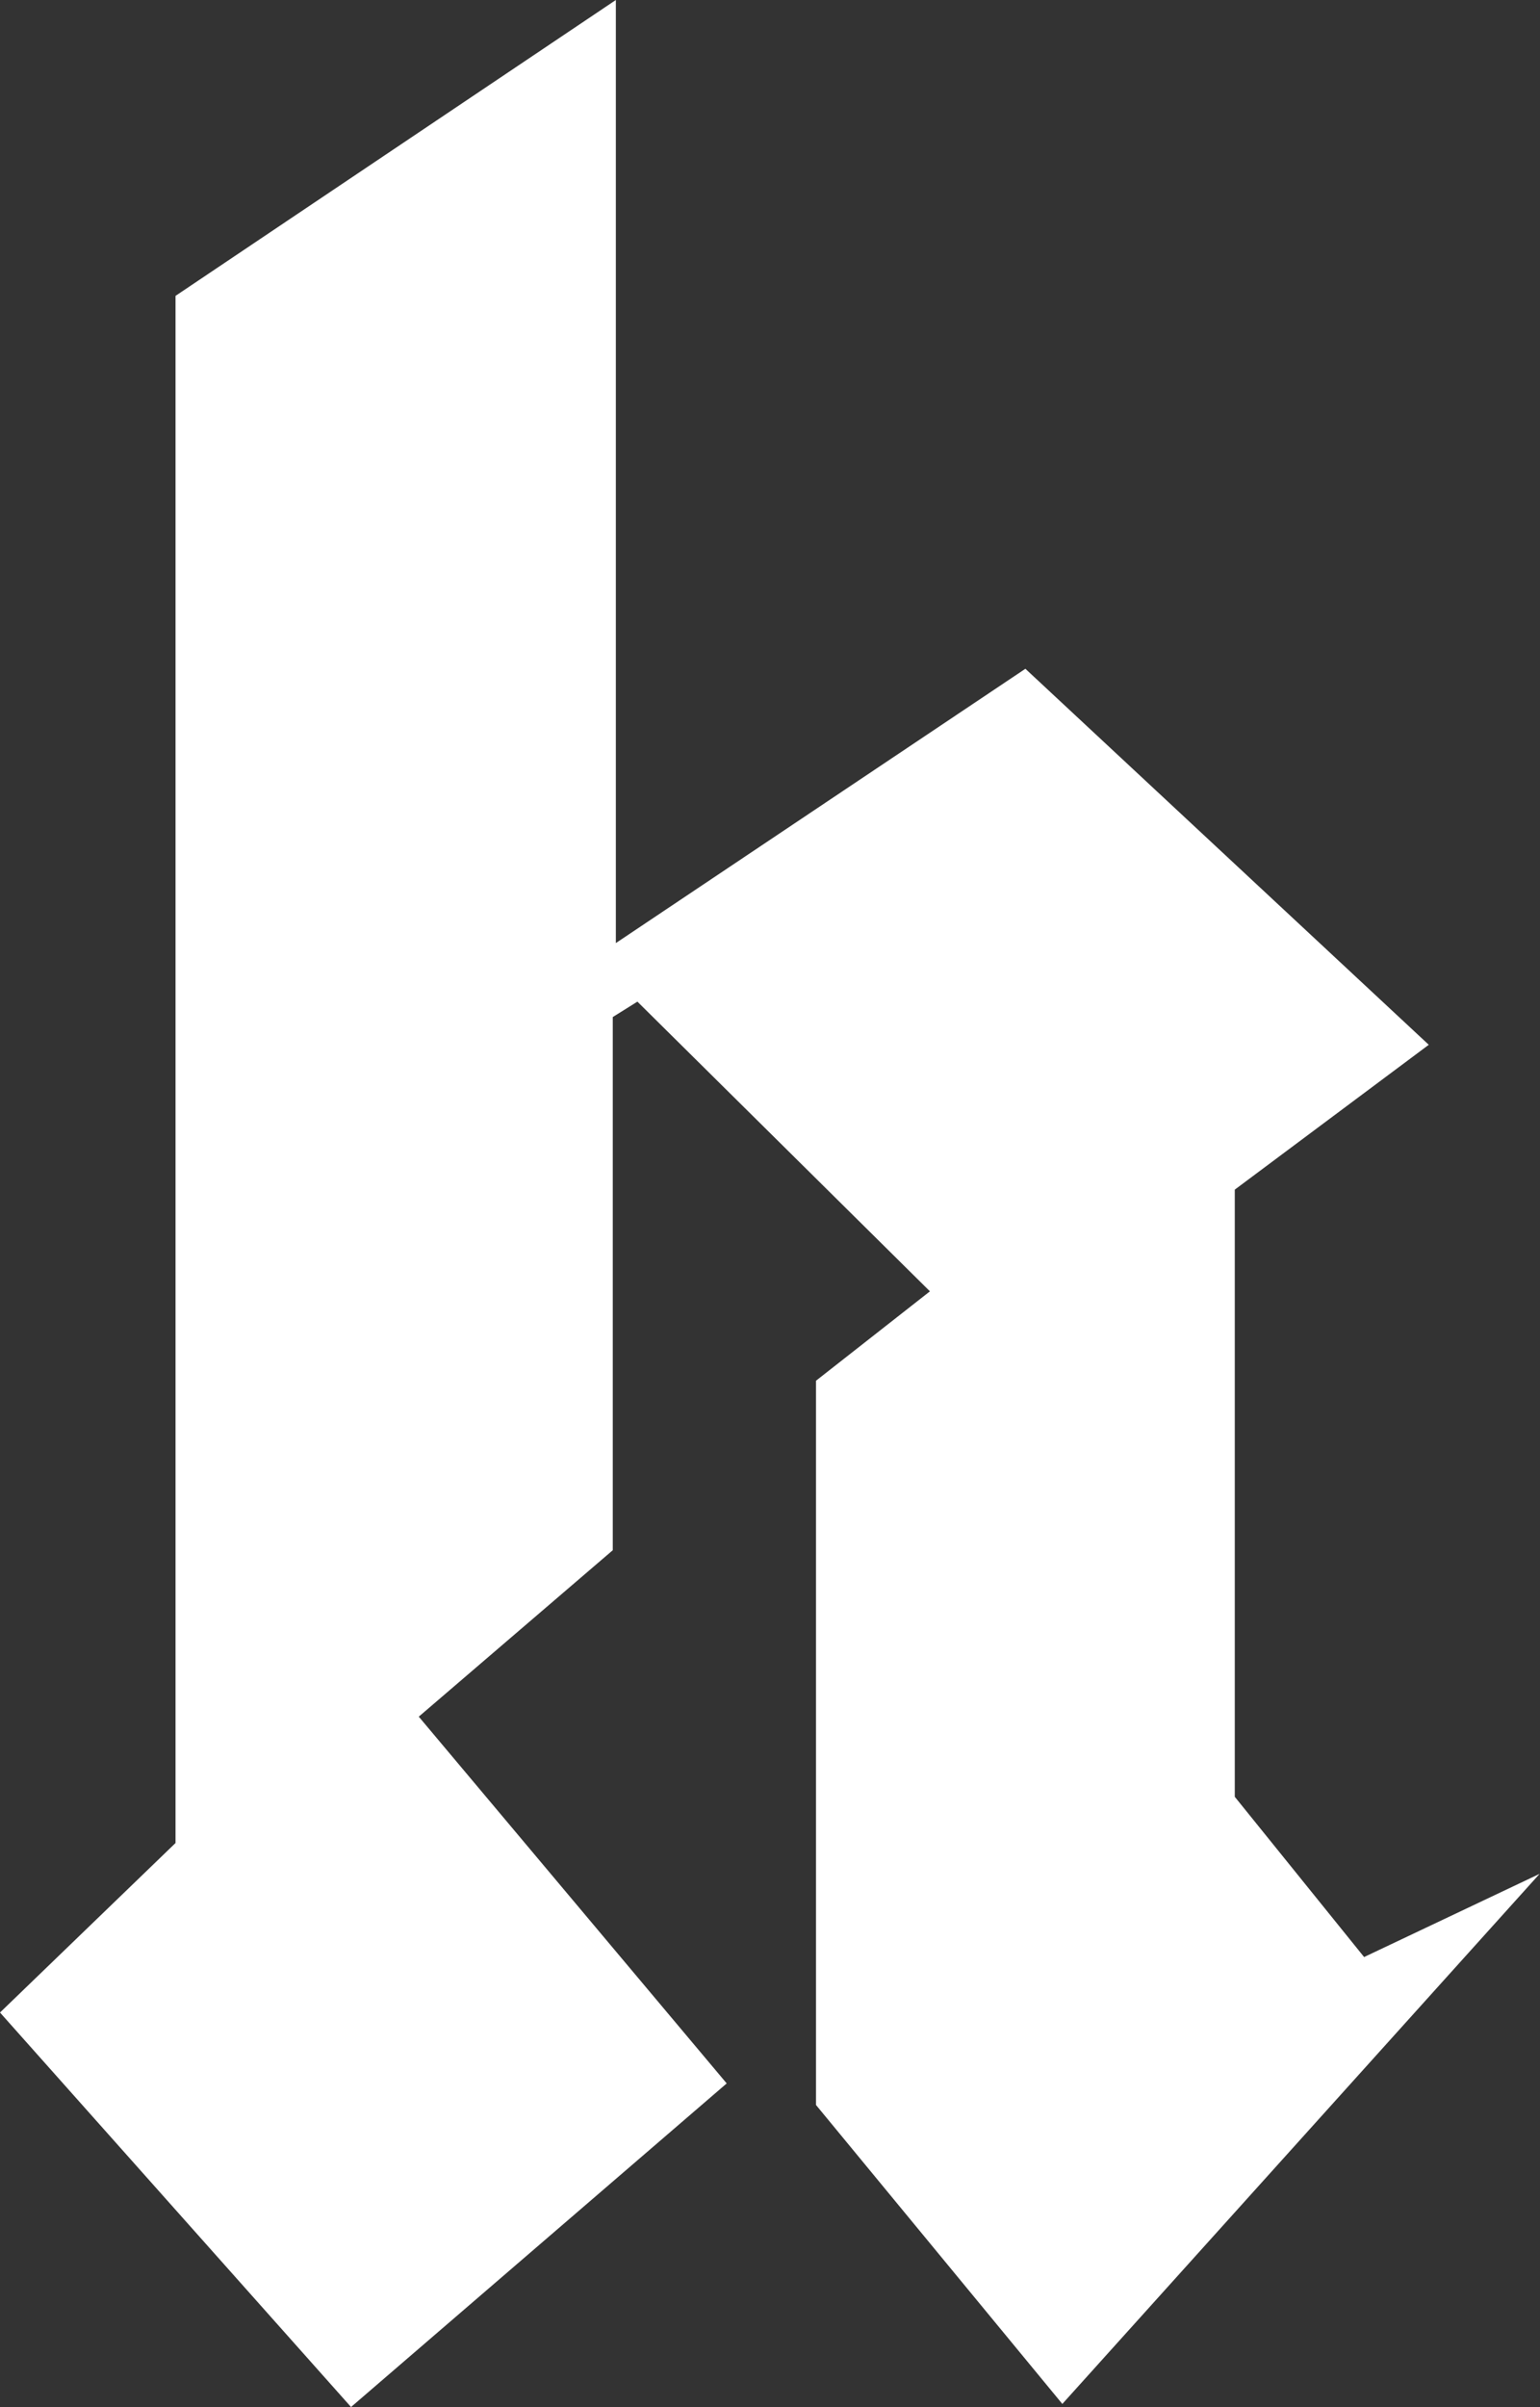 <?xml version="1.0" encoding="UTF-8" standalone="no"?>
<!DOCTYPE svg PUBLIC "-//W3C//DTD SVG 1.1//EN" "http://www.w3.org/Graphics/SVG/1.1/DTD/svg11.dtd">
<svg width="100%" height="100%" viewBox="0 0 1700 2655" version="1.1" xmlns="http://www.w3.org/2000/svg" xmlns:xlink="http://www.w3.org/1999/xlink" xml:space="preserve" xmlns:serif="http://www.serif.com/" style="fill-rule:evenodd;clip-rule:evenodd;stroke-linejoin:round;stroke-miterlimit:2;">
    <rect x="0" y="0" width="1700" height="2655" fill="#333333" stroke="none"/>
    <g transform="matrix(1,0,0,1,-247.946,-131.94)">
        <g transform="matrix(1,0,0,1,-298.31,-297.33)">
            <g transform="matrix(1,0,0,1,110.517,53.442)">
                <path d="M629.491,2408.52L629.491,702.147L1115.57,375.828L1115.57,1415.97L1567.66,1113.44L2012.95,1528.14L1798.8,1687.9L1798.8,2357.54L1941.57,2534.29L2135.32,2442.51L1608.45,3027.17L1336.52,2697.45L1336.52,1898.65L1462.28,1800.07L1139.36,1480.55L1112.17,1497.55L1112.17,2085.6L898.024,2269.16L1237.94,2673.66L823.243,3030.57L435.739,2595.48L629.491,2408.52Z" style="fill:white;"/>
            </g>
        </g>
    </g>
</svg>
